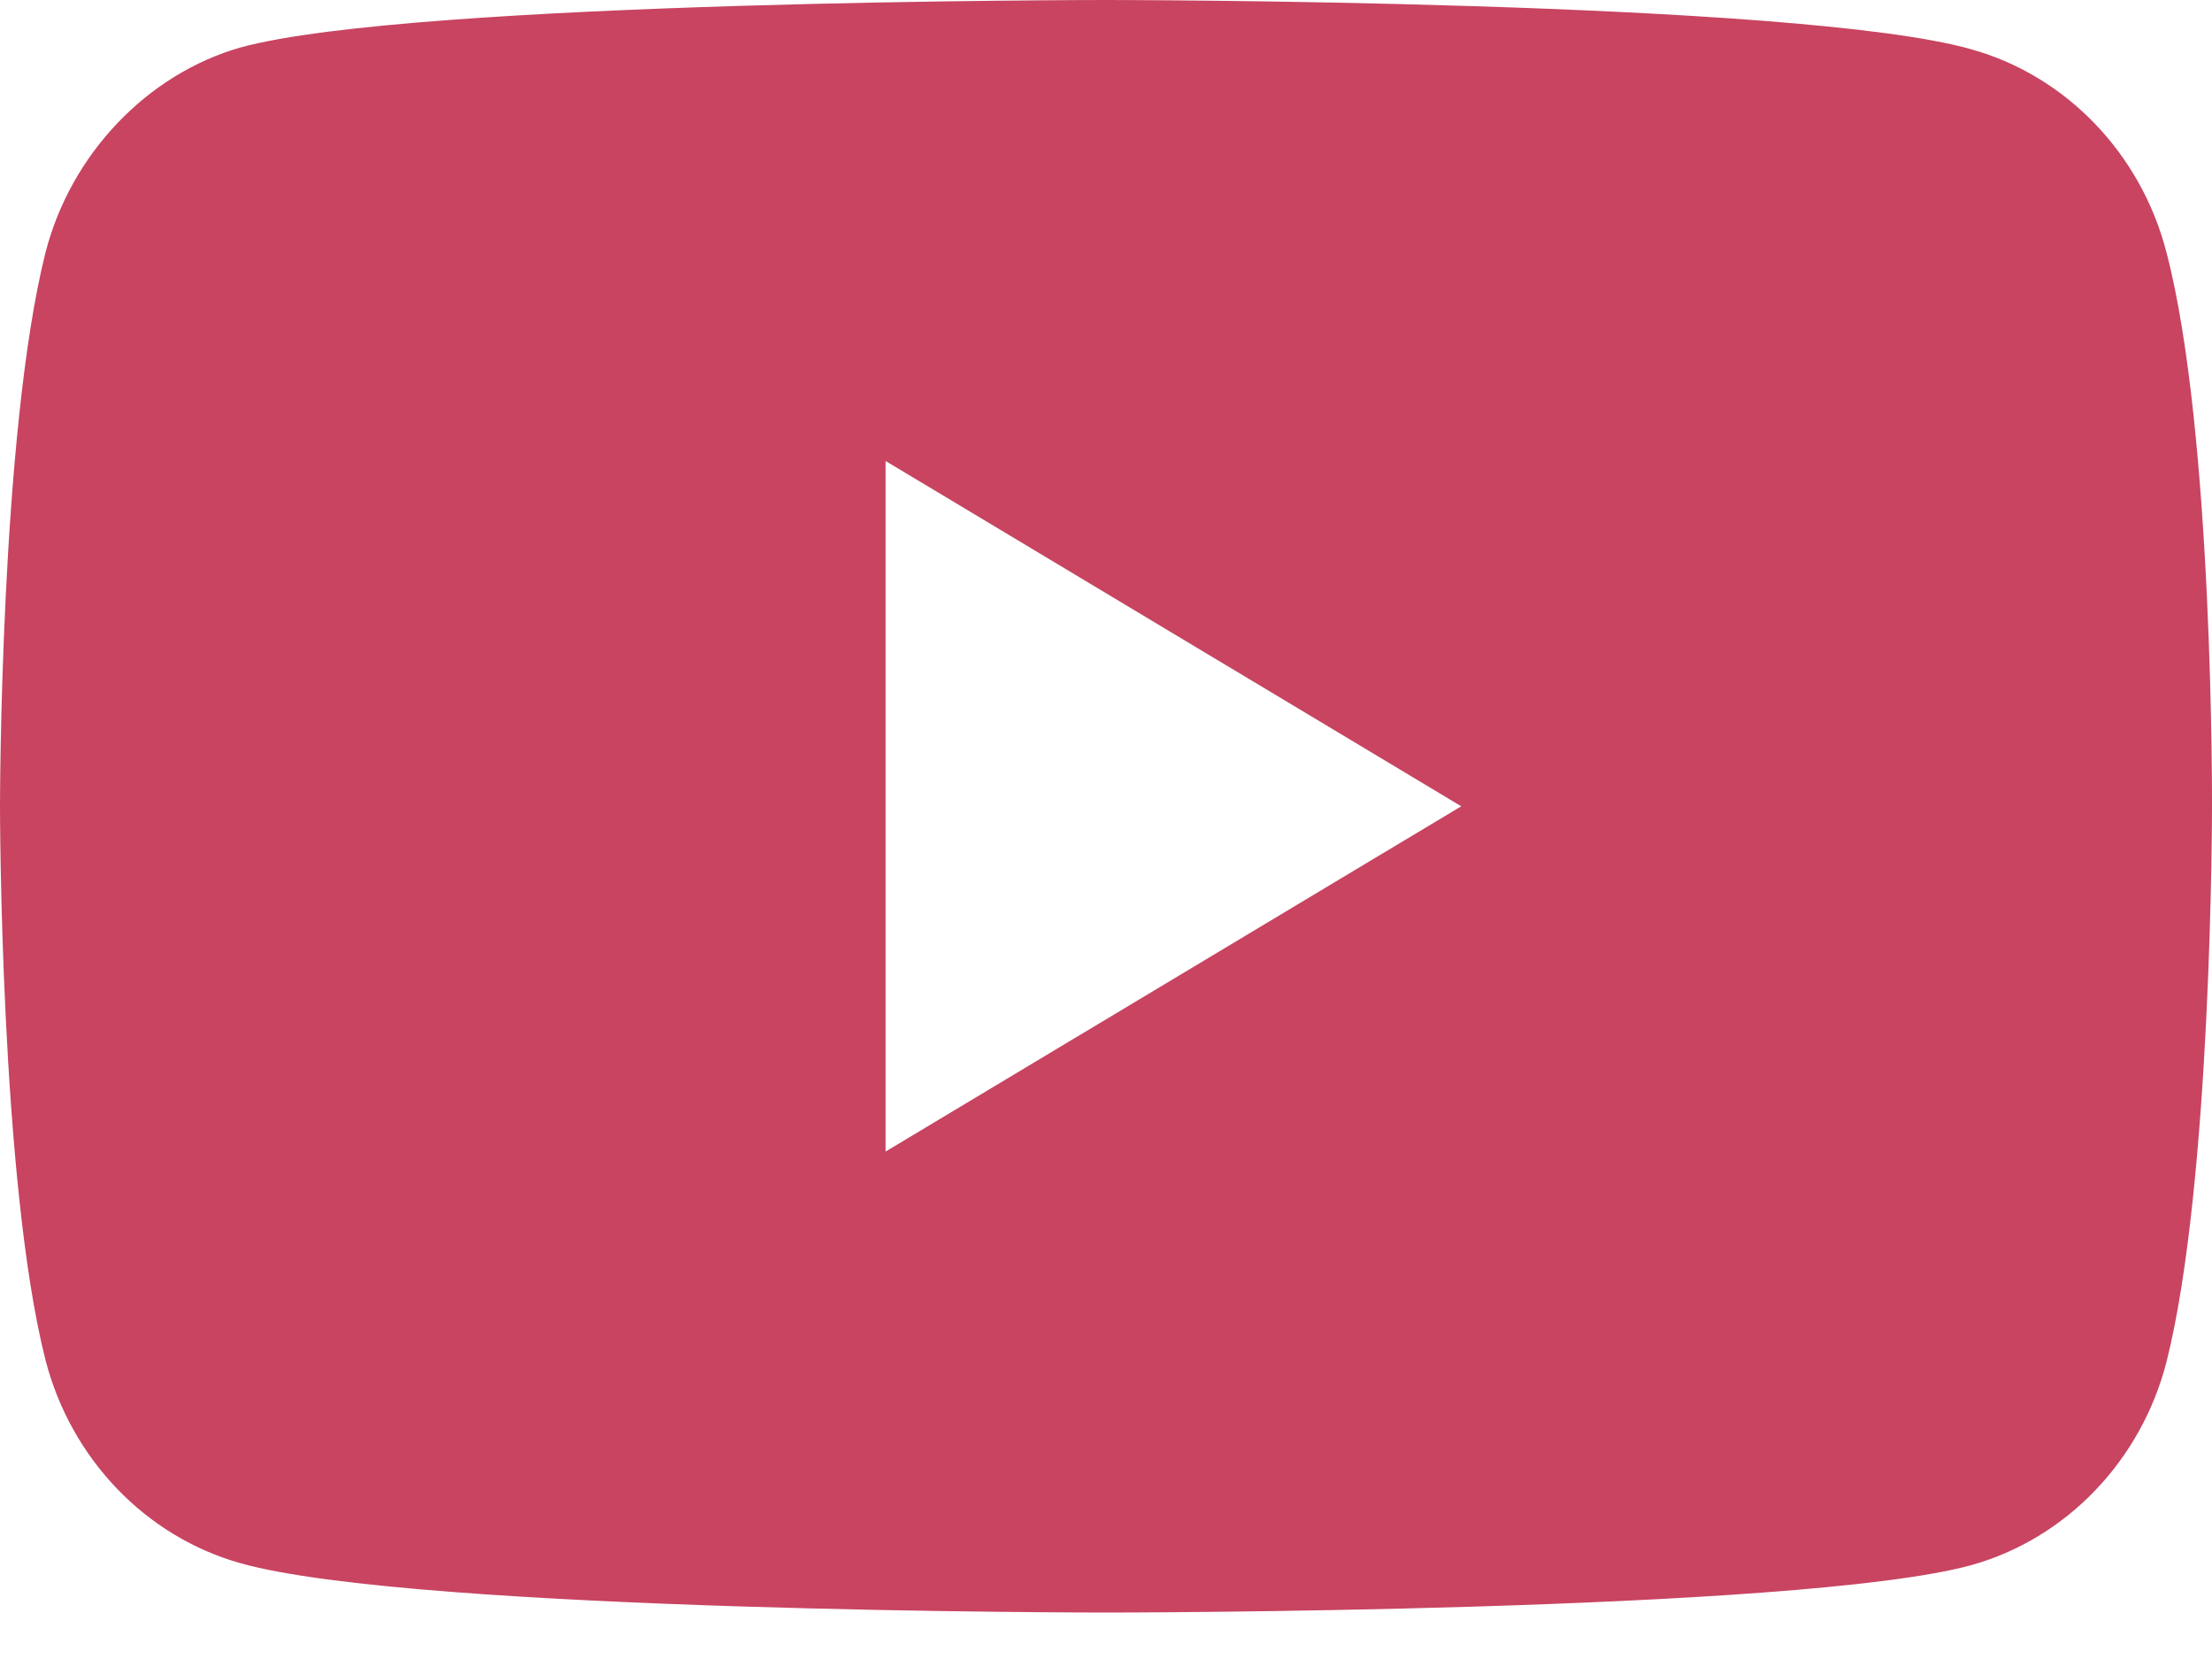 <svg width="20" height="15" viewBox="0 0 20 15" fill="none" xmlns="http://www.w3.org/2000/svg">
  <path
    d="M19.588 2.281C19.358 1.389 18.682 0.686 17.825 0.446C16.26 0 10 0 10 0C10 0 3.74 0 2.175 0.429C1.334 0.669 0.642 1.389 0.412 2.281C0 3.911 0 7.29 0 7.29C0 7.29 0 10.686 0.412 12.299C0.643 13.191 1.318 13.894 2.175 14.134C3.756 14.58 10 14.58 10 14.58C10 14.58 16.26 14.58 17.825 14.151C18.682 13.911 19.358 13.208 19.588 12.316C20 10.686 20 7.307 20 7.307C20 7.307 20.016 3.911 19.588 2.281ZM8.007 10.412V4.168L13.212 7.29L8.007 10.412Z"
    fill="#C84461"/>
</svg>
